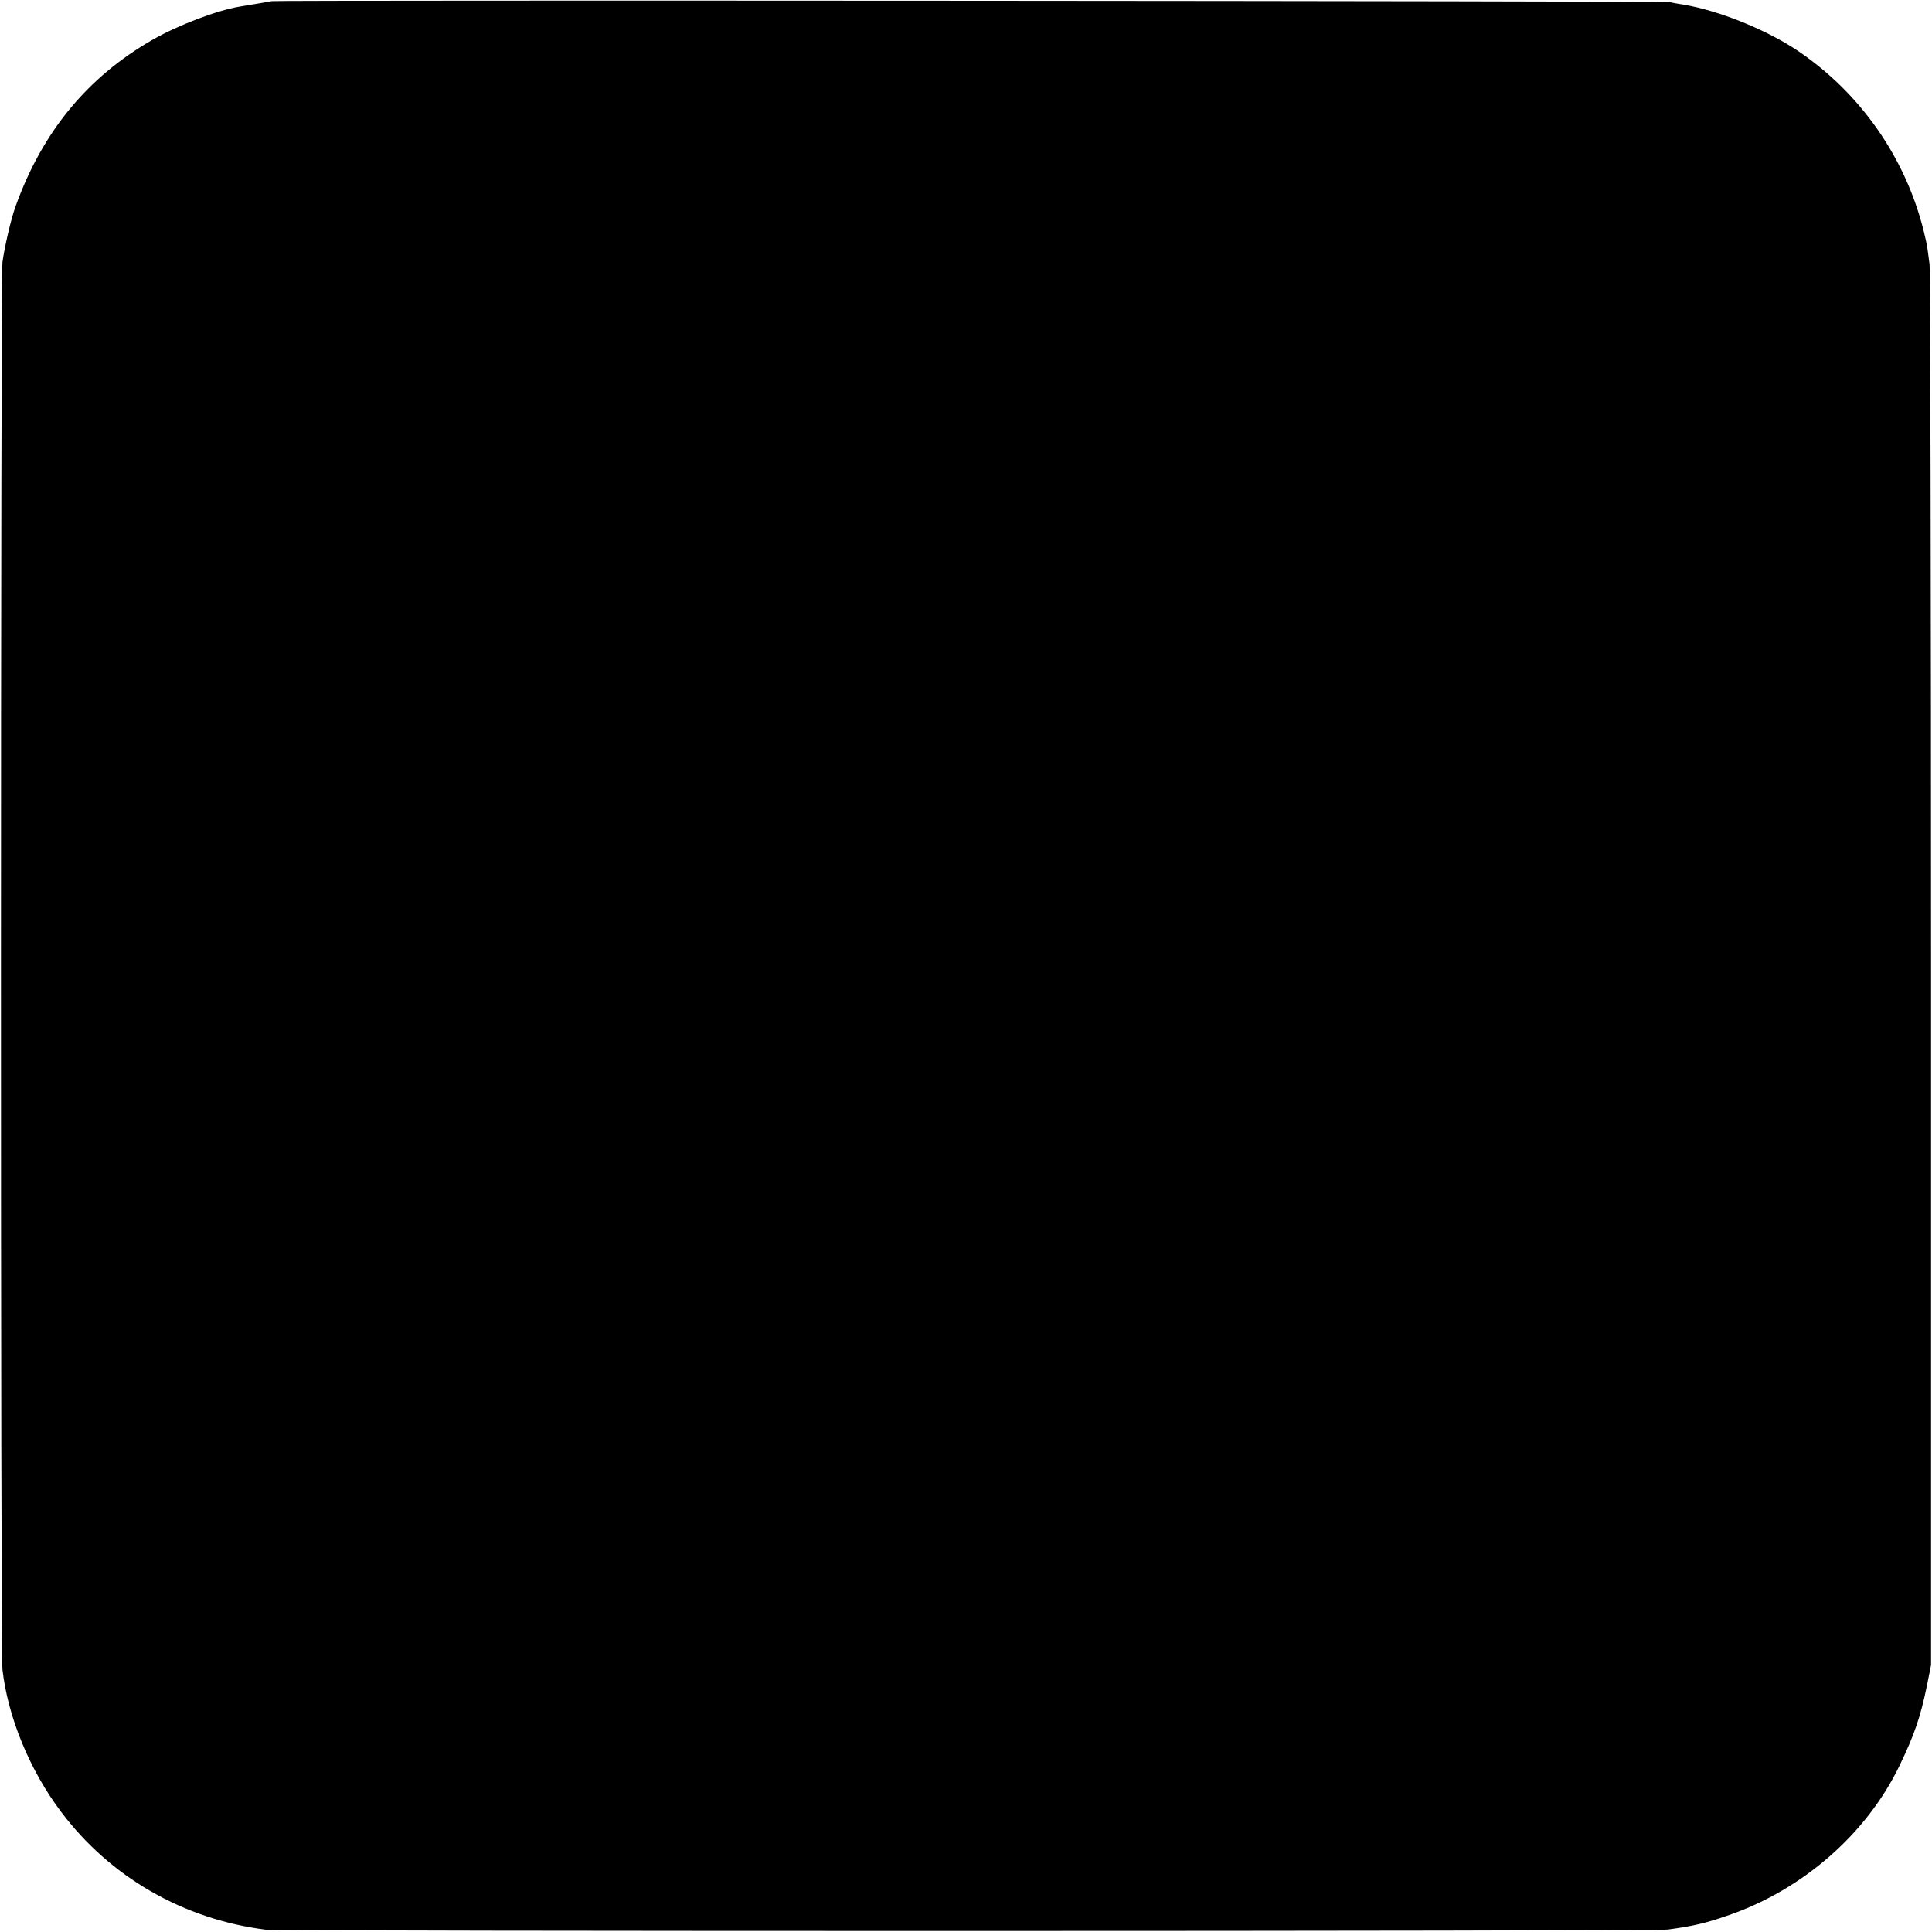 <?xml version="1.0" standalone="no"?>
<!DOCTYPE svg PUBLIC "-//W3C//DTD SVG 20010904//EN"
 "http://www.w3.org/TR/2001/REC-SVG-20010904/DTD/svg10.dtd">
<svg version="1.0" xmlns="http://www.w3.org/2000/svg"
 width="1024pt" height="1024pt" viewBox="0 0 1024 1024"
 preserveAspectRatio="xMidYMid meet">
<g transform="translate(0,1024) scale(0.1,-0.1)"
fill="#000000" stroke="none">
<path d="M1440 10234 c-14 -3 -50 -9 -80 -14 -30 -5 -71 -12 -90 -15 -120 -20
-326 -98 -462 -176 -345 -198 -584 -488 -726 -884 -23 -63 -57 -209 -69 -294
-10 -72 -11 -7374 0 -7460 29 -253 145 -534 310 -753 260 -347 649 -571 1087
-626 75 -9 7361 -9 7430 1 134 18 203 34 325 77 392 136 729 431 903 792 79
164 111 258 145 423 l22 110 0 3685 c0 2027 -4 3710 -8 3740 -4 30 -9 67 -11
82 -3 21 -11 59 -21 98 -97 386 -334 725 -662 948 -168 114 -424 217 -613 248
-25 4 -56 9 -70 13 -27 6 -7370 11 -7410 5z"/>
</g>
</svg>
